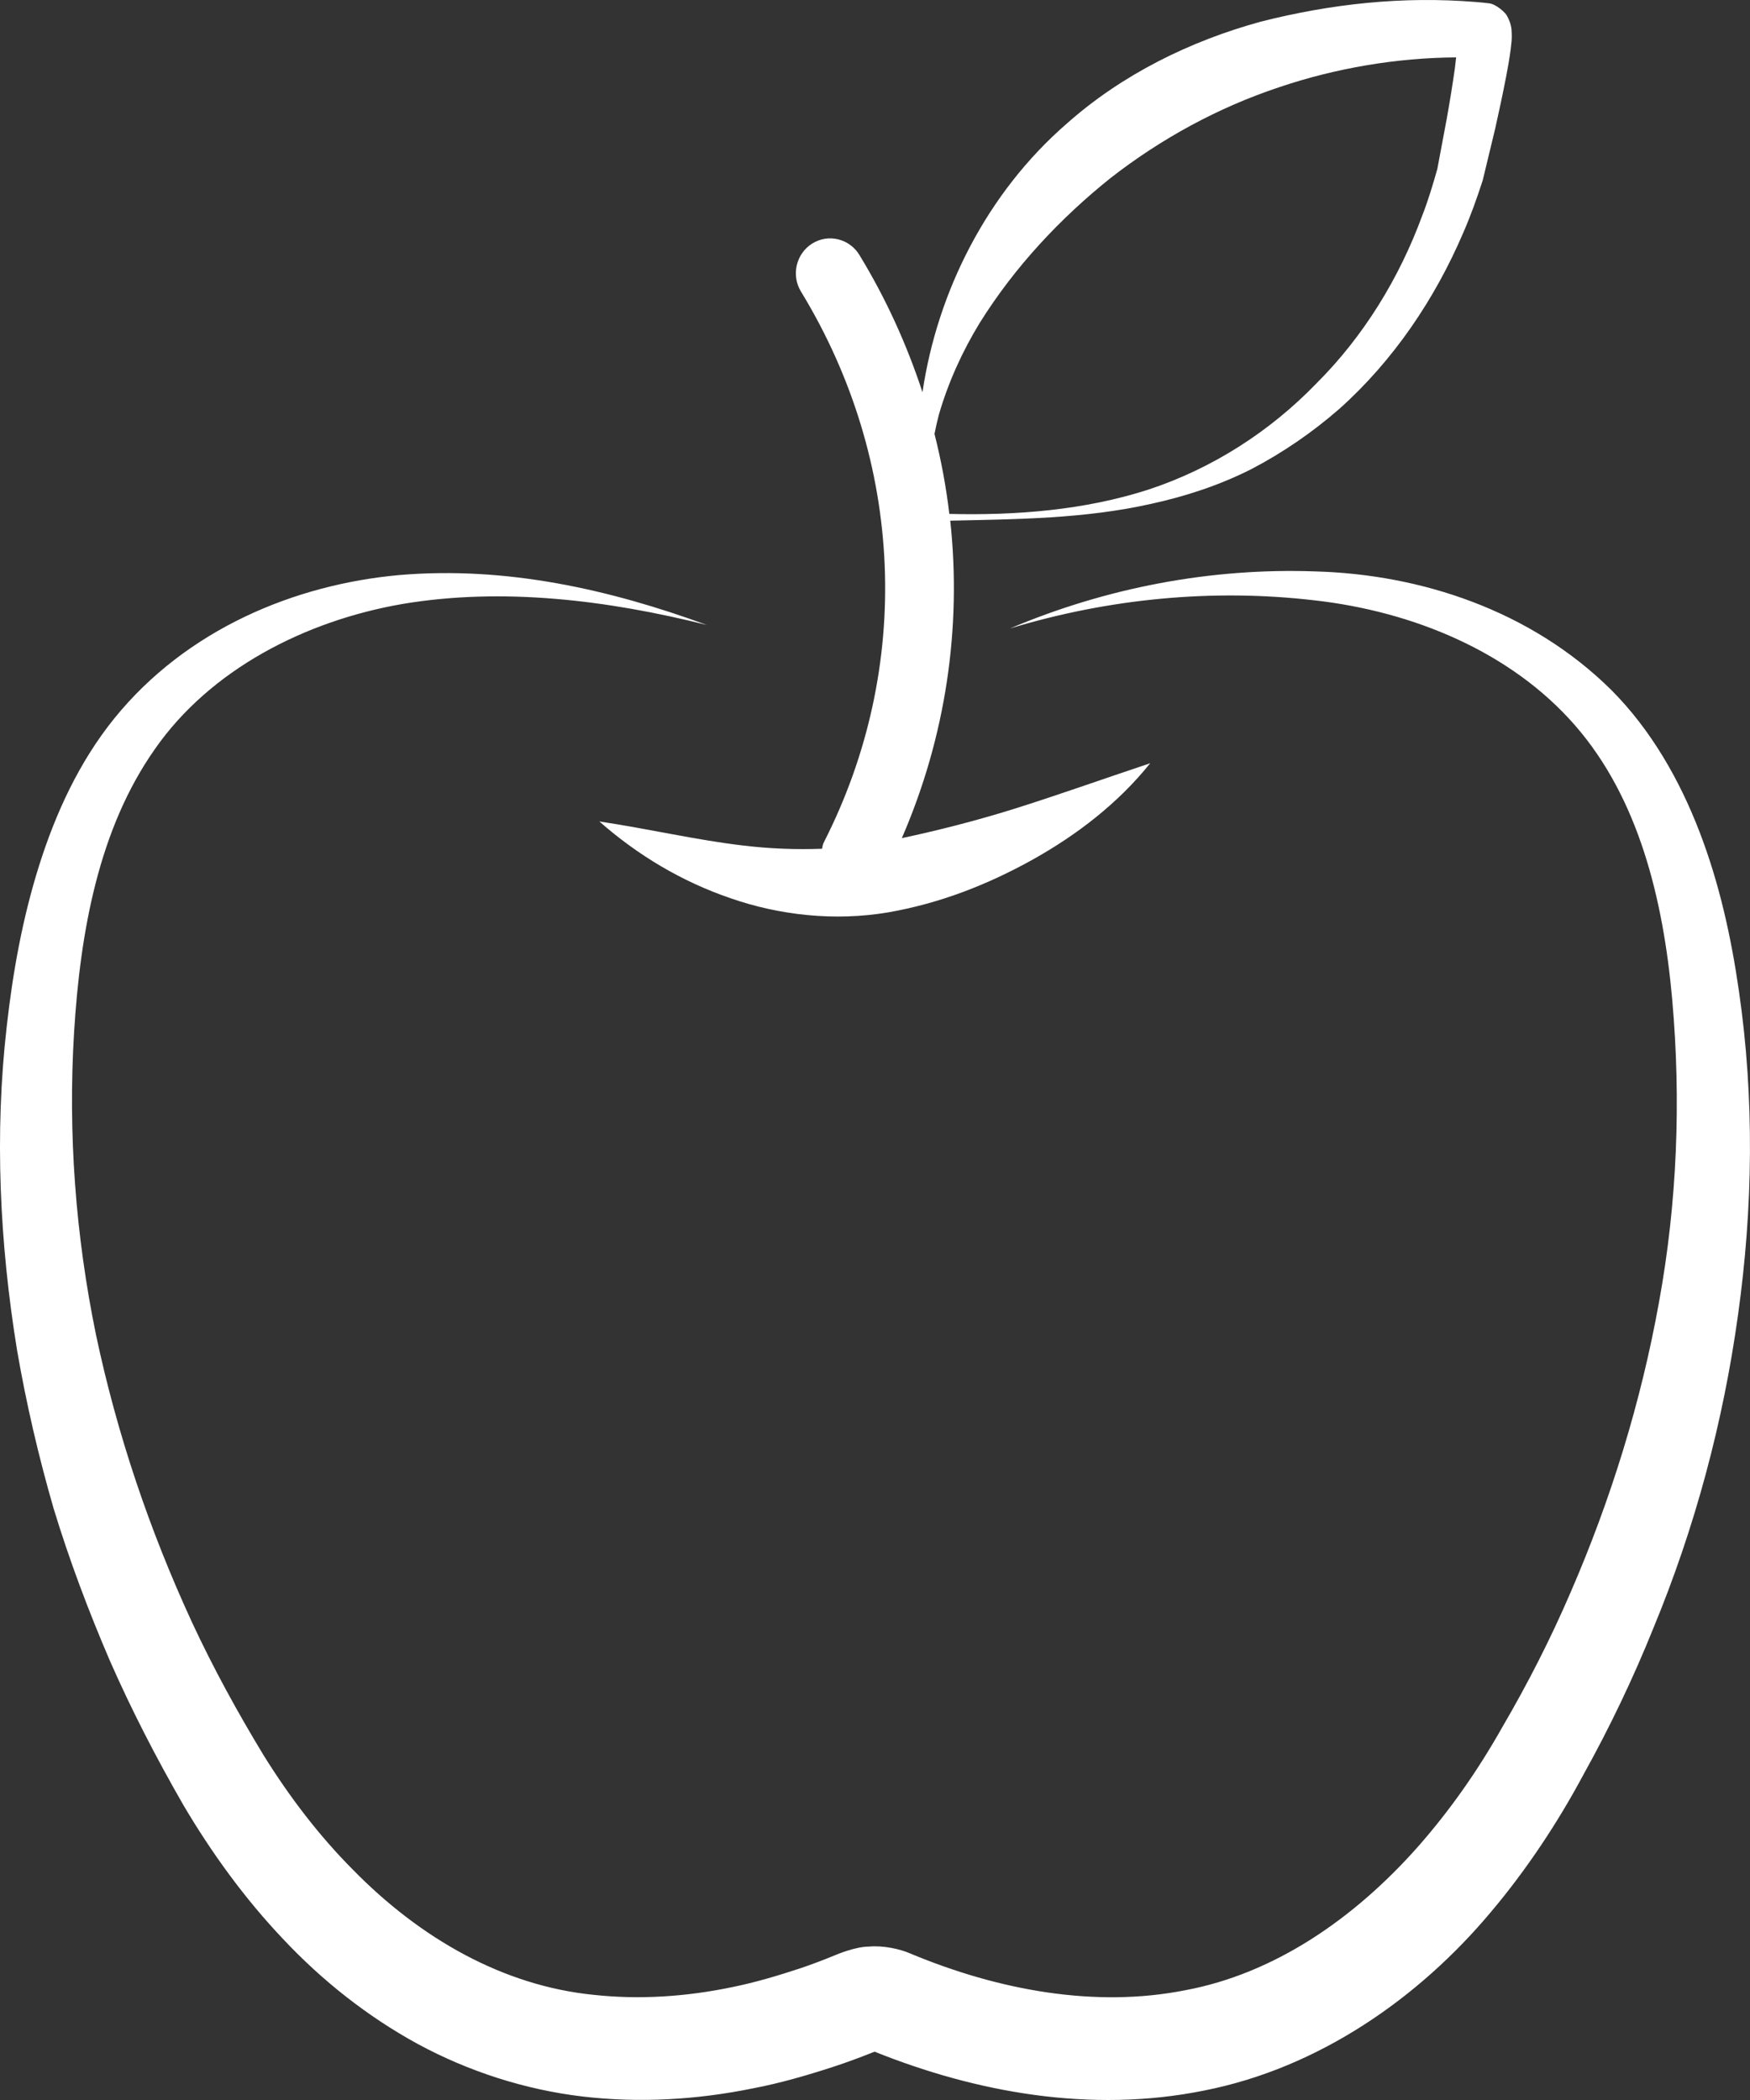 <svg width="15" height="18" viewBox="0 0 15 18" fill="none" xmlns="http://www.w3.org/2000/svg">
<rect x="0" y="0" width="15" height="18" fill="#333333" stroke="none"/>
<path d="M7.046 7.275C6.823 7.283 6.598 7.275 6.367 7.247C5.973 7.201 5.568 7.106 5.137 7.041C5.466 7.33 5.842 7.556 6.264 7.7C6.684 7.846 7.156 7.897 7.609 7.821C8.059 7.743 8.466 7.582 8.85 7.369C9.231 7.156 9.583 6.886 9.859 6.542C9.445 6.68 9.058 6.819 8.67 6.94C8.357 7.037 8.04 7.118 7.73 7.184C8.107 6.315 8.244 5.381 8.145 4.463C8.719 4.45 9.298 4.447 9.87 4.318C10.163 4.254 10.453 4.159 10.726 4.021C10.996 3.88 11.251 3.705 11.483 3.502C11.943 3.09 12.299 2.564 12.543 1.993C12.607 1.846 12.655 1.711 12.709 1.546L12.816 1.102C12.849 0.954 12.881 0.806 12.91 0.655C12.925 0.579 12.938 0.504 12.949 0.42C12.953 0.372 12.962 0.348 12.956 0.256C12.952 0.234 12.957 0.243 12.944 0.196C12.937 0.176 12.929 0.157 12.919 0.14C12.913 0.117 12.825 0.032 12.759 0.028L12.706 0.022L12.648 0.017C12.025 -0.034 11.412 0.032 10.805 0.186C10.204 0.351 9.62 0.636 9.142 1.061C8.462 1.652 8.035 2.496 7.907 3.362C7.774 2.957 7.596 2.562 7.366 2.185C7.281 2.045 7.099 2.001 6.961 2.088C6.823 2.175 6.78 2.36 6.866 2.5C7.752 3.954 7.826 5.718 7.063 7.217C7.052 7.235 7.051 7.255 7.046 7.275L7.046 7.275ZM8.047 3.556C8.128 3.276 8.249 3.011 8.398 2.767C8.701 2.282 9.092 1.868 9.519 1.526C9.952 1.189 10.441 0.921 10.969 0.746C11.449 0.584 11.971 0.495 12.481 0.492C12.477 0.522 12.475 0.55 12.471 0.58C12.451 0.724 12.427 0.87 12.401 1.016L12.32 1.448C12.286 1.568 12.242 1.718 12.191 1.847C11.994 2.384 11.688 2.883 11.284 3.286C10.887 3.697 10.391 4.017 9.839 4.198C9.295 4.373 8.711 4.419 8.137 4.405C8.11 4.174 8.067 3.945 8.01 3.719C8.021 3.664 8.033 3.609 8.047 3.556L8.047 3.556Z" fill="white"/>
<path d="M14.905 8.494C14.839 8.035 14.738 7.573 14.567 7.129C14.397 6.687 14.153 6.257 13.811 5.914C13.122 5.232 12.18 4.924 11.279 4.898C10.374 4.865 9.475 5.04 8.657 5.387C9.505 5.129 10.399 5.045 11.26 5.145C12.115 5.24 12.952 5.589 13.499 6.216C14.045 6.841 14.256 7.705 14.333 8.565C14.41 9.431 14.376 10.307 14.22 11.162C14.066 12.017 13.808 12.852 13.463 13.647C13.292 14.045 13.095 14.431 12.877 14.804C12.665 15.18 12.426 15.52 12.152 15.831C11.606 16.447 10.922 16.918 10.155 17.06C9.388 17.211 8.564 17.062 7.804 16.745C7.714 16.705 7.569 16.674 7.449 16.685C7.332 16.685 7.171 16.753 7.155 16.76C7.06 16.799 6.963 16.836 6.866 16.869C6.672 16.933 6.476 16.992 6.278 17.032C5.882 17.115 5.481 17.141 5.092 17.099C4.311 17.022 3.6 16.613 3.026 16.027C2.737 15.737 2.482 15.403 2.26 15.046C2.038 14.68 1.828 14.298 1.646 13.906C1.283 13.12 1.003 12.293 0.823 11.442C0.648 10.591 0.582 9.717 0.635 8.848C0.688 7.983 0.847 7.105 1.326 6.423C1.799 5.742 2.611 5.321 3.455 5.176C4.306 5.034 5.202 5.142 6.059 5.357C5.228 5.052 4.336 4.851 3.423 4.929C2.521 5.01 1.597 5.397 0.982 6.155C0.678 6.53 0.475 6.974 0.334 7.423C0.192 7.875 0.11 8.334 0.058 8.795C-0.048 9.719 -0.003 10.655 0.146 11.572C0.225 12.03 0.33 12.482 0.459 12.928C0.594 13.372 0.758 13.807 0.941 14.233C1.128 14.659 1.34 15.069 1.573 15.474C1.814 15.882 2.096 16.272 2.429 16.623C2.759 16.974 3.147 17.283 3.581 17.52C4.017 17.756 4.502 17.912 4.993 17.97C5.484 18.028 5.978 17.997 6.45 17.901C6.687 17.856 6.917 17.789 7.144 17.715C7.257 17.678 7.368 17.637 7.478 17.593C7.488 17.589 7.491 17.588 7.497 17.586C8.364 17.934 9.348 18.116 10.321 17.919C11.308 17.725 12.165 17.122 12.778 16.39C13.087 16.024 13.354 15.619 13.573 15.21C13.798 14.805 13.999 14.385 14.172 13.955C14.527 13.098 14.77 12.193 14.897 11.273C15.026 10.353 15.039 9.414 14.905 8.494L14.905 8.494Z" fill="white"/>
</svg>
